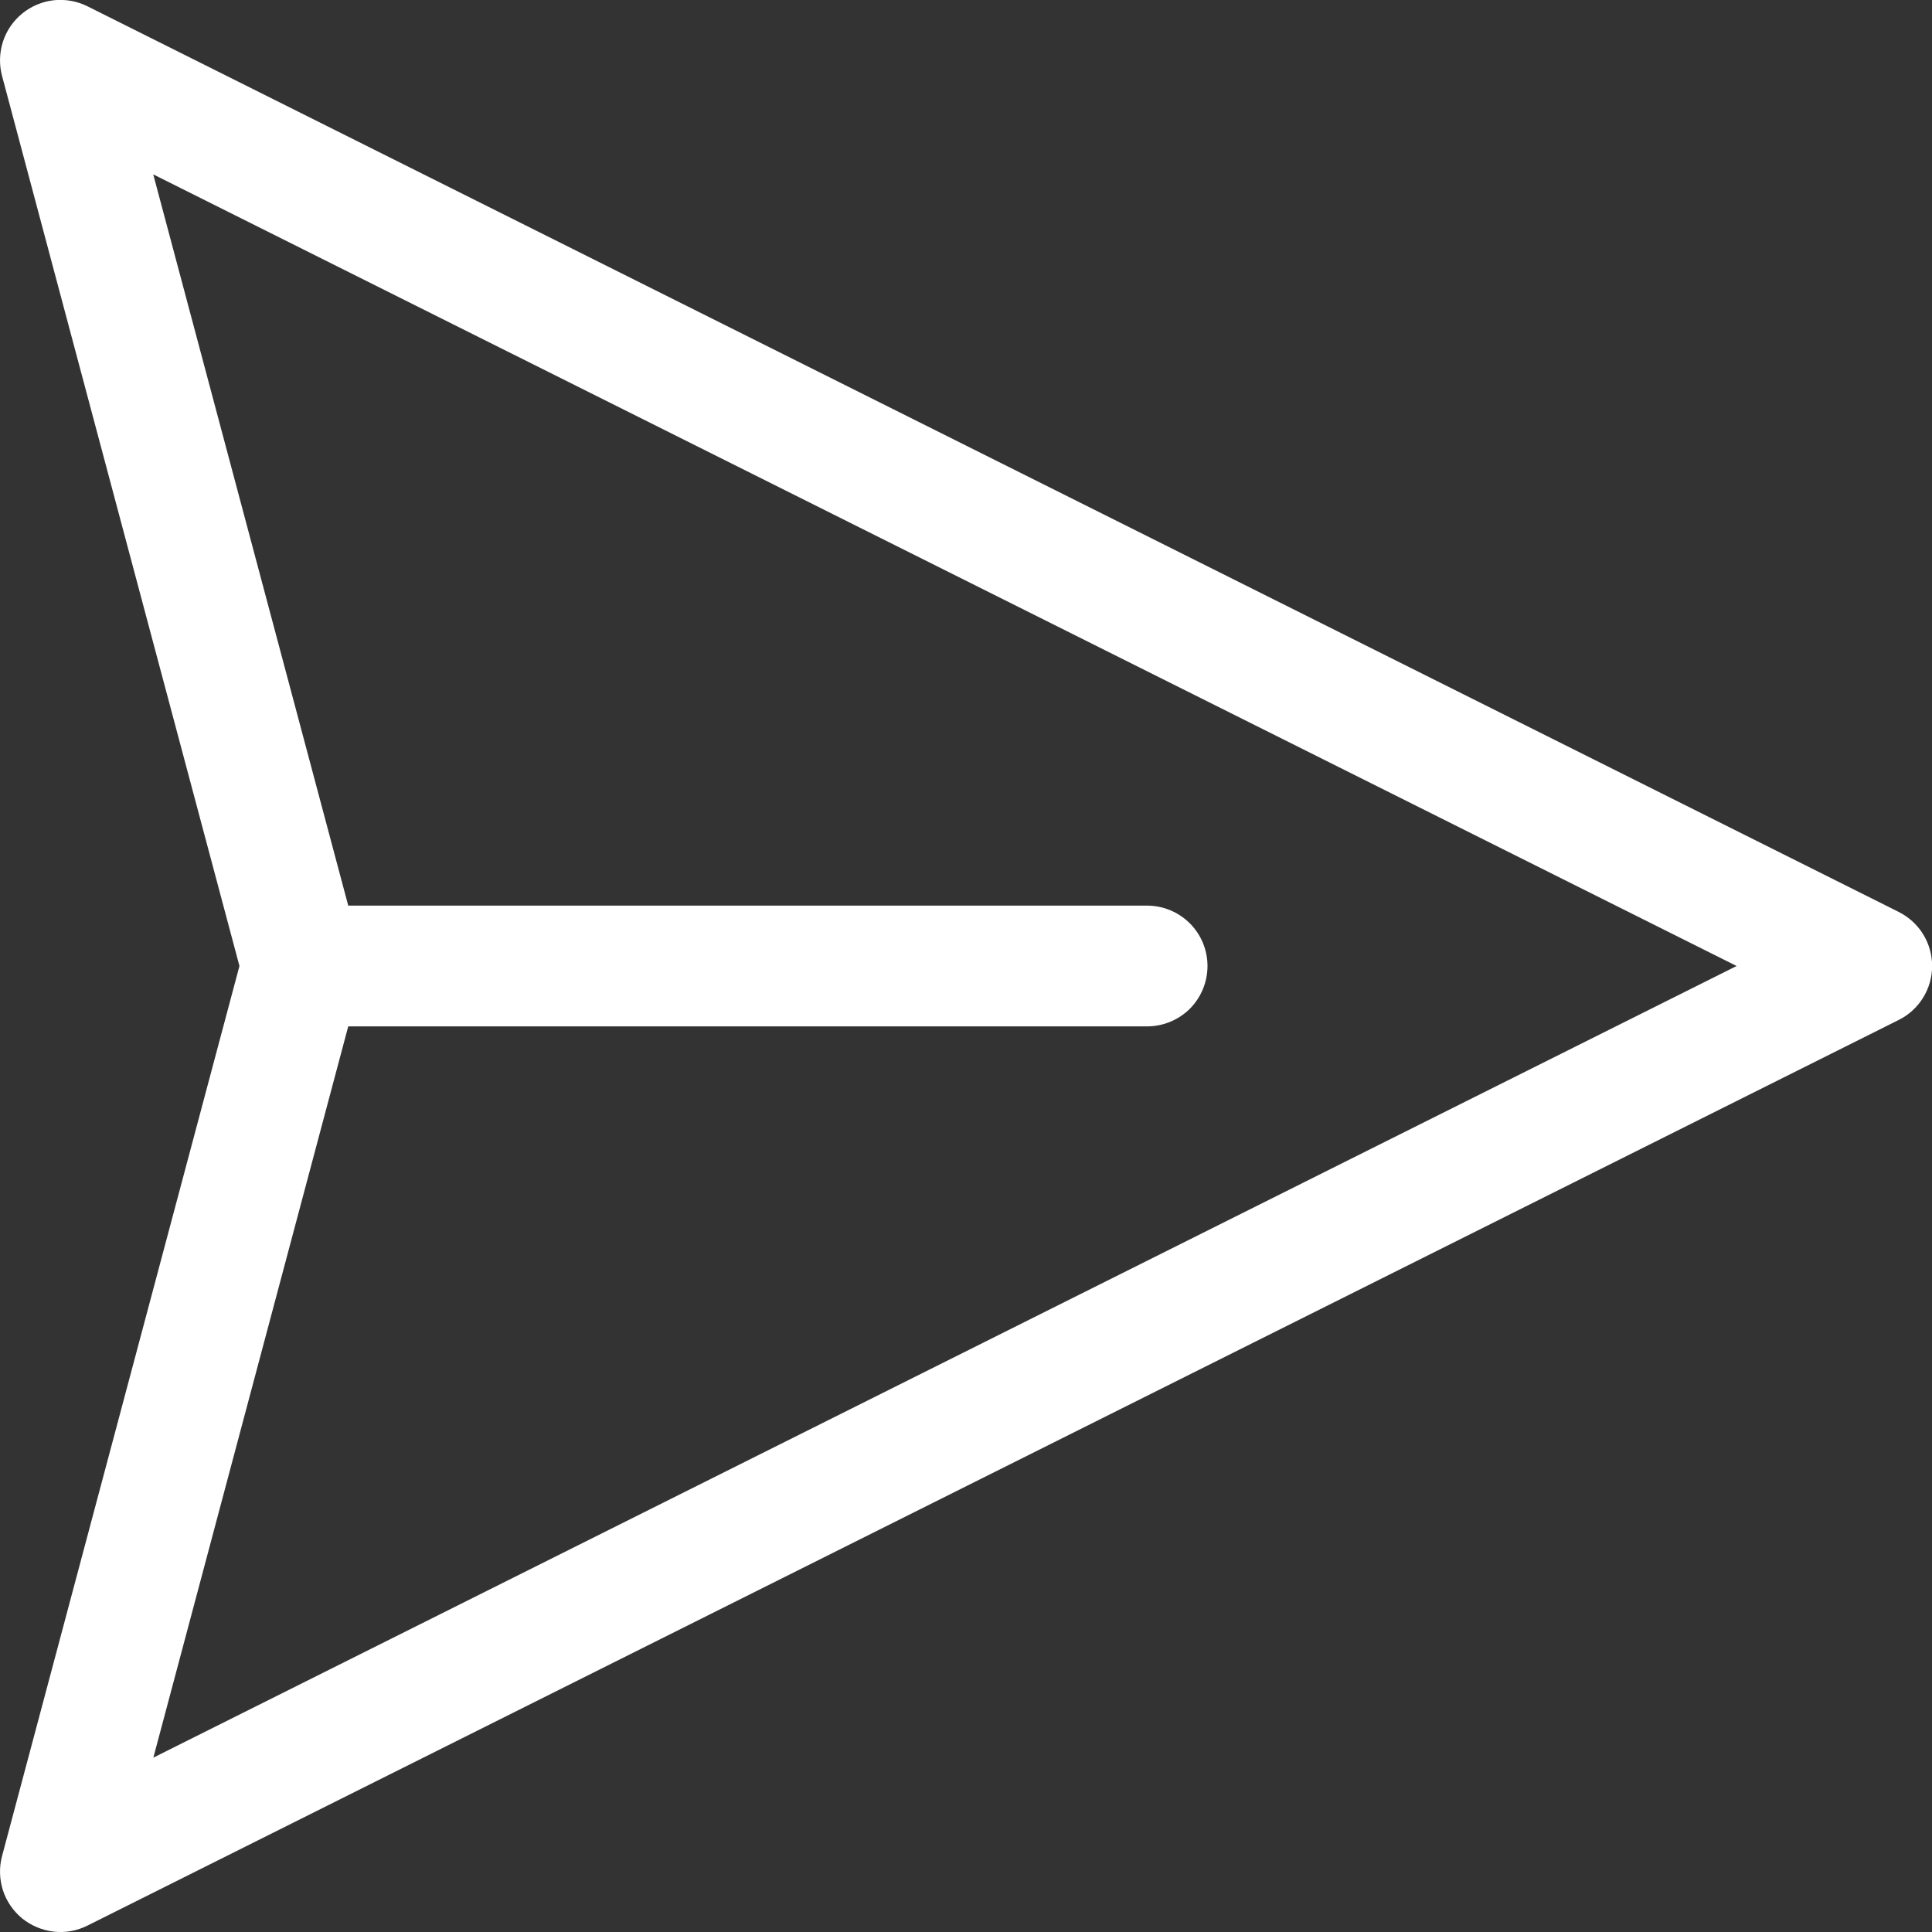 <svg width="16" height="16" viewBox="0 0 16 16" fill="none" xmlns="http://www.w3.org/2000/svg">
<rect x="0" y="0" width="16" height="16" fill="#333333" stroke="none"/>
<path d="M0.184 0.112C0.259 0.051 0.349 0.013 0.445 0.002C0.541 -0.008 0.638 0.009 0.724 0.052L15.724 7.552C15.807 7.594 15.877 7.657 15.926 7.736C15.975 7.815 16.001 7.907 16.001 8C16.001 8.093 15.975 8.184 15.926 8.263C15.877 8.342 15.807 8.406 15.724 8.447L0.724 15.947C0.638 15.99 0.541 16.008 0.445 15.997C0.35 15.986 0.259 15.948 0.184 15.888C0.11 15.827 0.054 15.746 0.024 15.654C-0.005 15.562 -0.008 15.464 0.017 15.371L1.983 8L0.017 0.629C-0.008 0.536 -0.005 0.438 0.024 0.346C0.054 0.254 0.109 0.173 0.184 0.112ZM2.884 8.5L1.27 14.556L14.382 8L1.269 1.444L2.884 7.5H9.5C9.633 7.5 9.76 7.553 9.854 7.647C9.947 7.74 10 7.867 10 8C10 8.133 9.947 8.26 9.854 8.354C9.76 8.447 9.633 8.5 9.5 8.5H2.884Z" fill="white"/>
</svg>
